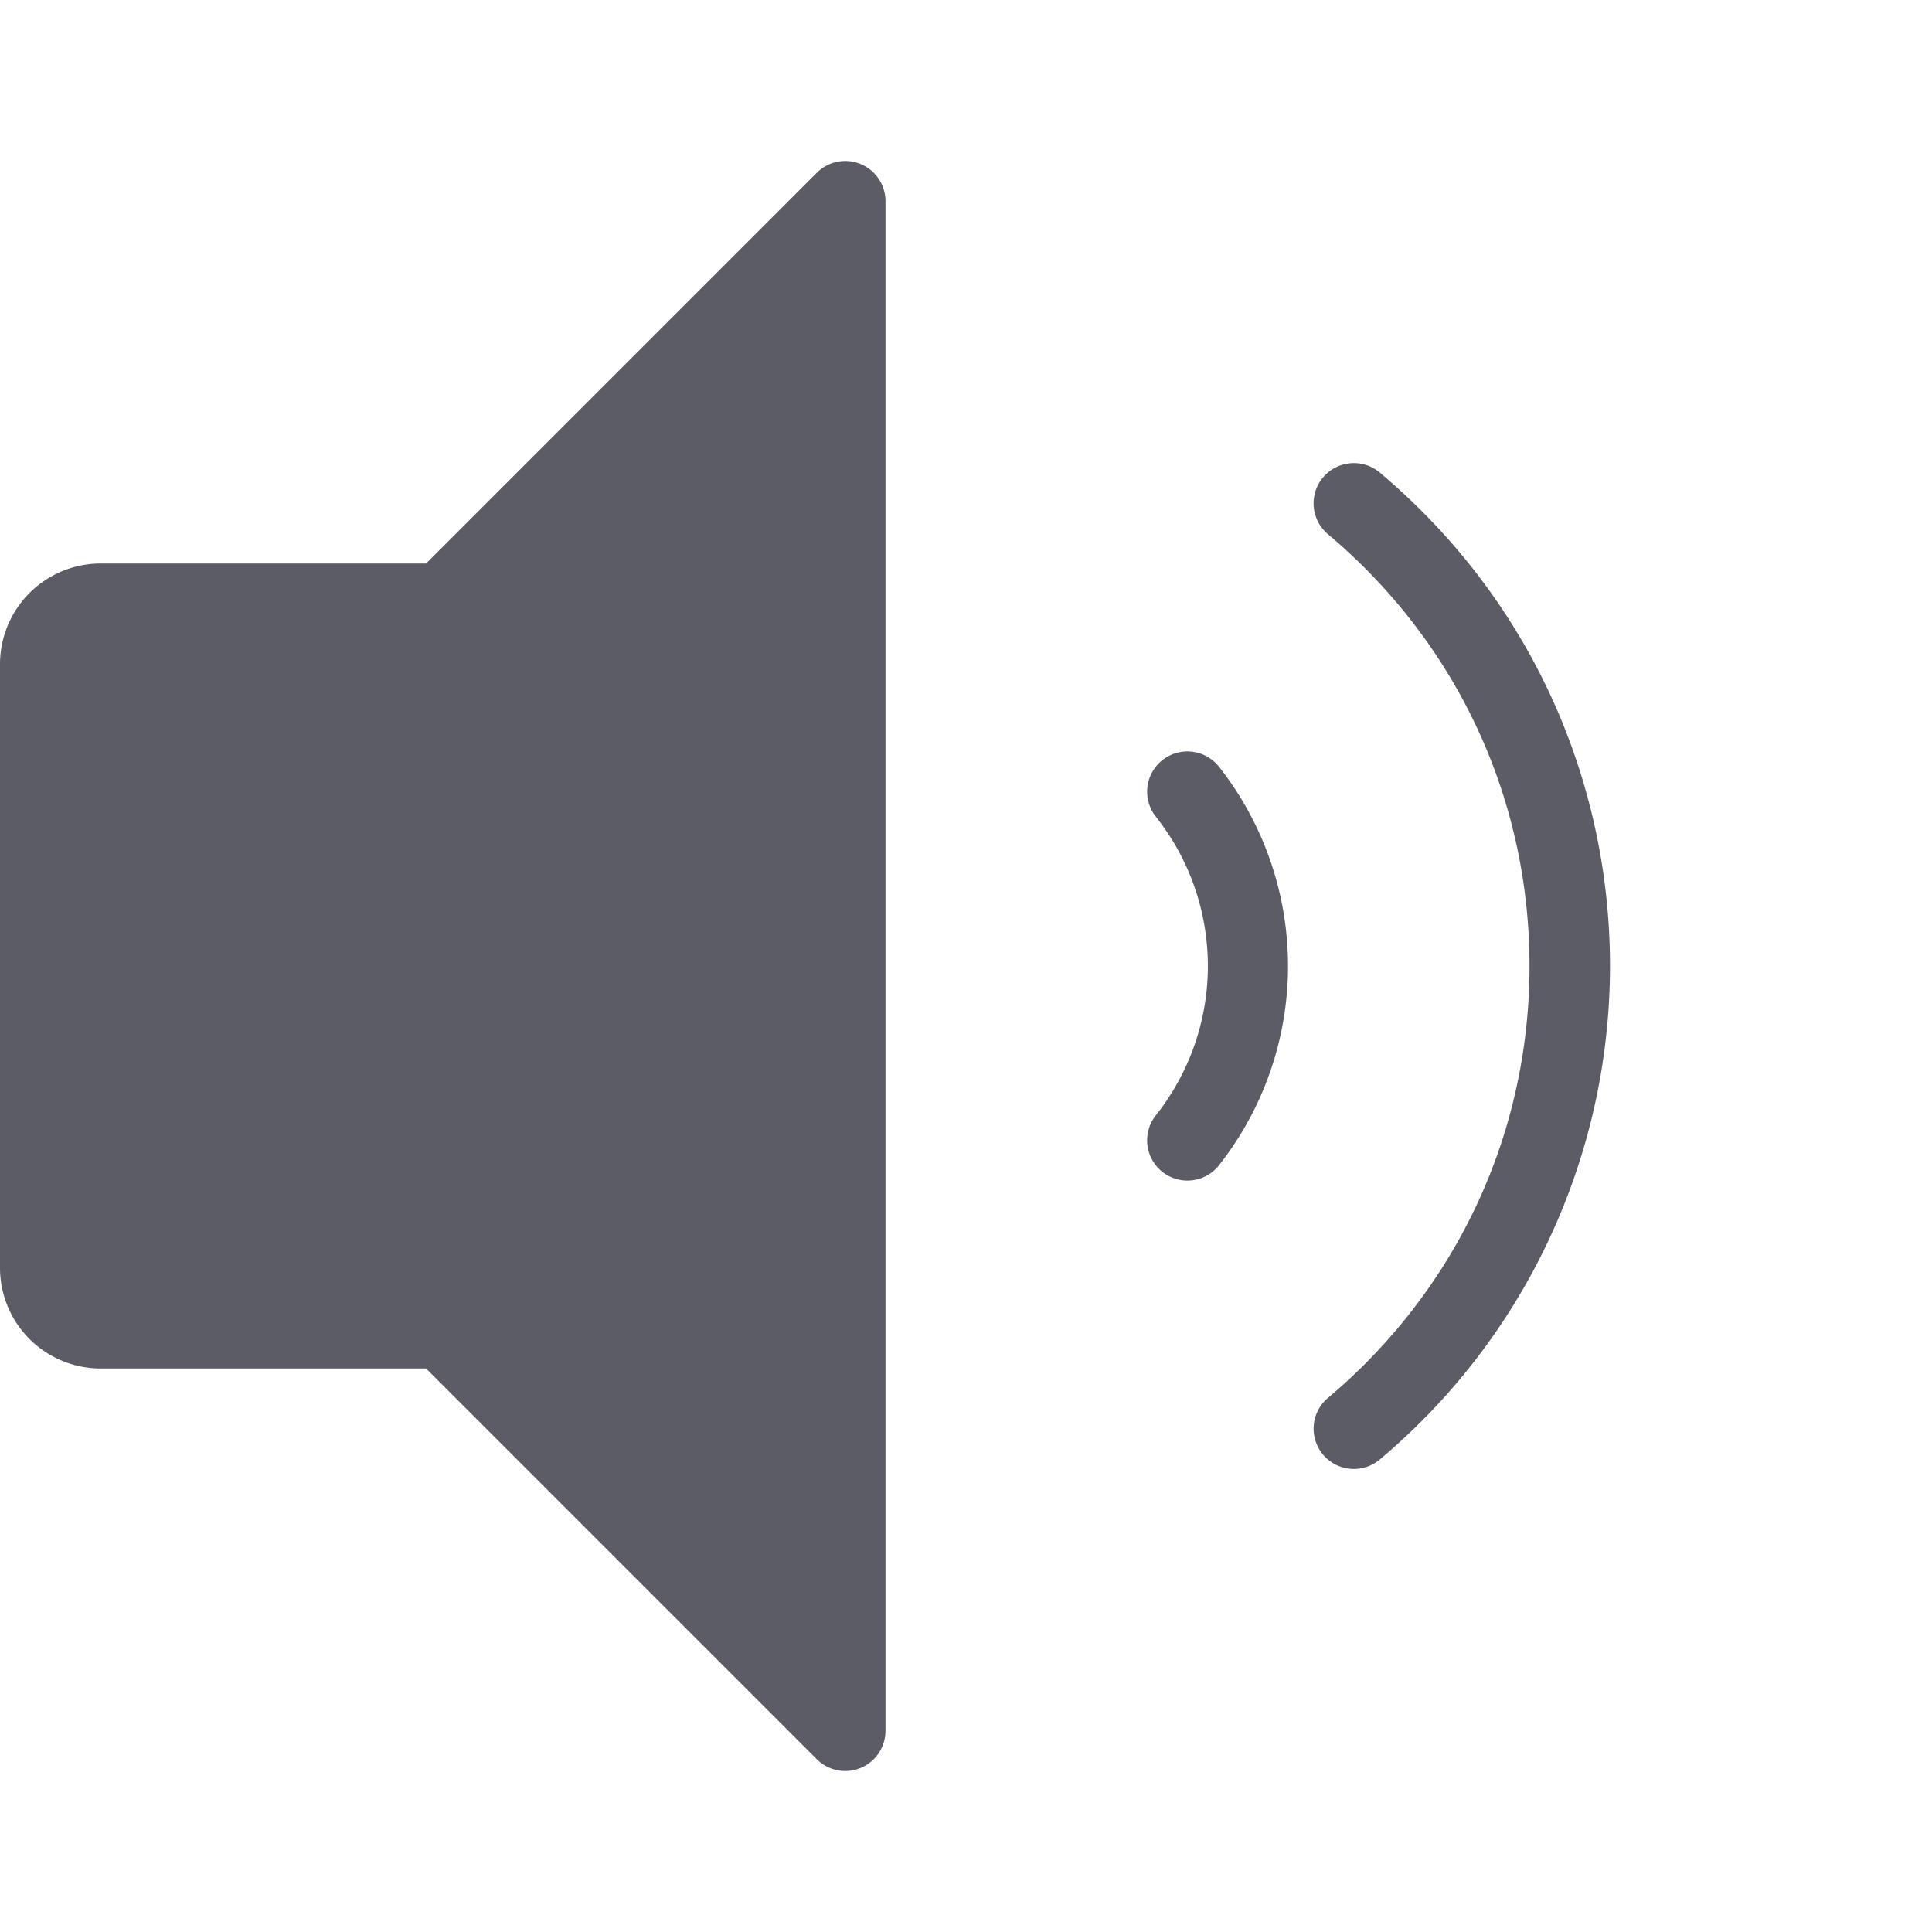 <?xml version="1.0" standalone="no"?><!DOCTYPE svg PUBLIC "-//W3C//DTD SVG 1.1//EN" "http://www.w3.org/Graphics/SVG/1.1/DTD/svg11.dtd"><svg t="1651824423351" class="icon" viewBox="0 0 1024 1024" version="1.1" xmlns="http://www.w3.org/2000/svg" p-id="7607" xmlns:xlink="http://www.w3.org/1999/xlink" width="128" height="128"><defs><style type="text/css">@font-face { font-family: feedback-iconfont; src: url("//at.alicdn.com/t/font_1031158_u69w8yhxdu.woff2?t=1630033759944") format("woff2"), url("//at.alicdn.com/t/font_1031158_u69w8yhxdu.woff?t=1630033759944") format("woff"), url("//at.alicdn.com/t/font_1031158_u69w8yhxdu.ttf?t=1630033759944") format("truetype"); }
</style></defs><path d="M469.333 106.667v810.667a21.333 21.333 0 0 1-36.42 15.087L225.833 725.333H53.333a53.393 53.393 0 0 1-53.333-53.333V352a53.393 53.393 0 0 1 53.333-53.333h172.5l207.08-207.087A21.333 21.333 0 0 1 469.333 106.667z m146.793 296.2a21.333 21.333 0 0 0-3.527 29.96 127.367 127.367 0 0 1 0 158.347 21.333 21.333 0 0 0 33.493 26.433 170.733 170.733 0 0 0 0-211.213 21.333 21.333 0 0 0-29.967-3.527z m212.213-19.3A339.393 339.393 0 0 0 753.333 270.667a346.585 346.585 0 0 0-22.047-20.213 21.333 21.333 0 1 0-27.447 32.667c6.667 5.587 13.147 11.553 19.333 17.727C779.6 357.22 810.667 432.22 810.667 512s-31.067 154.78-87.48 211.187c-6.173 6.173-12.667 12.14-19.333 17.727a21.333 21.333 0 1 0 27.447 32.667 346.585 346.585 0 0 0 22.047-20.213 341.707 341.707 0 0 0 74.98-369.793z" fill="#5C5C66" p-id="7608"></path></svg>